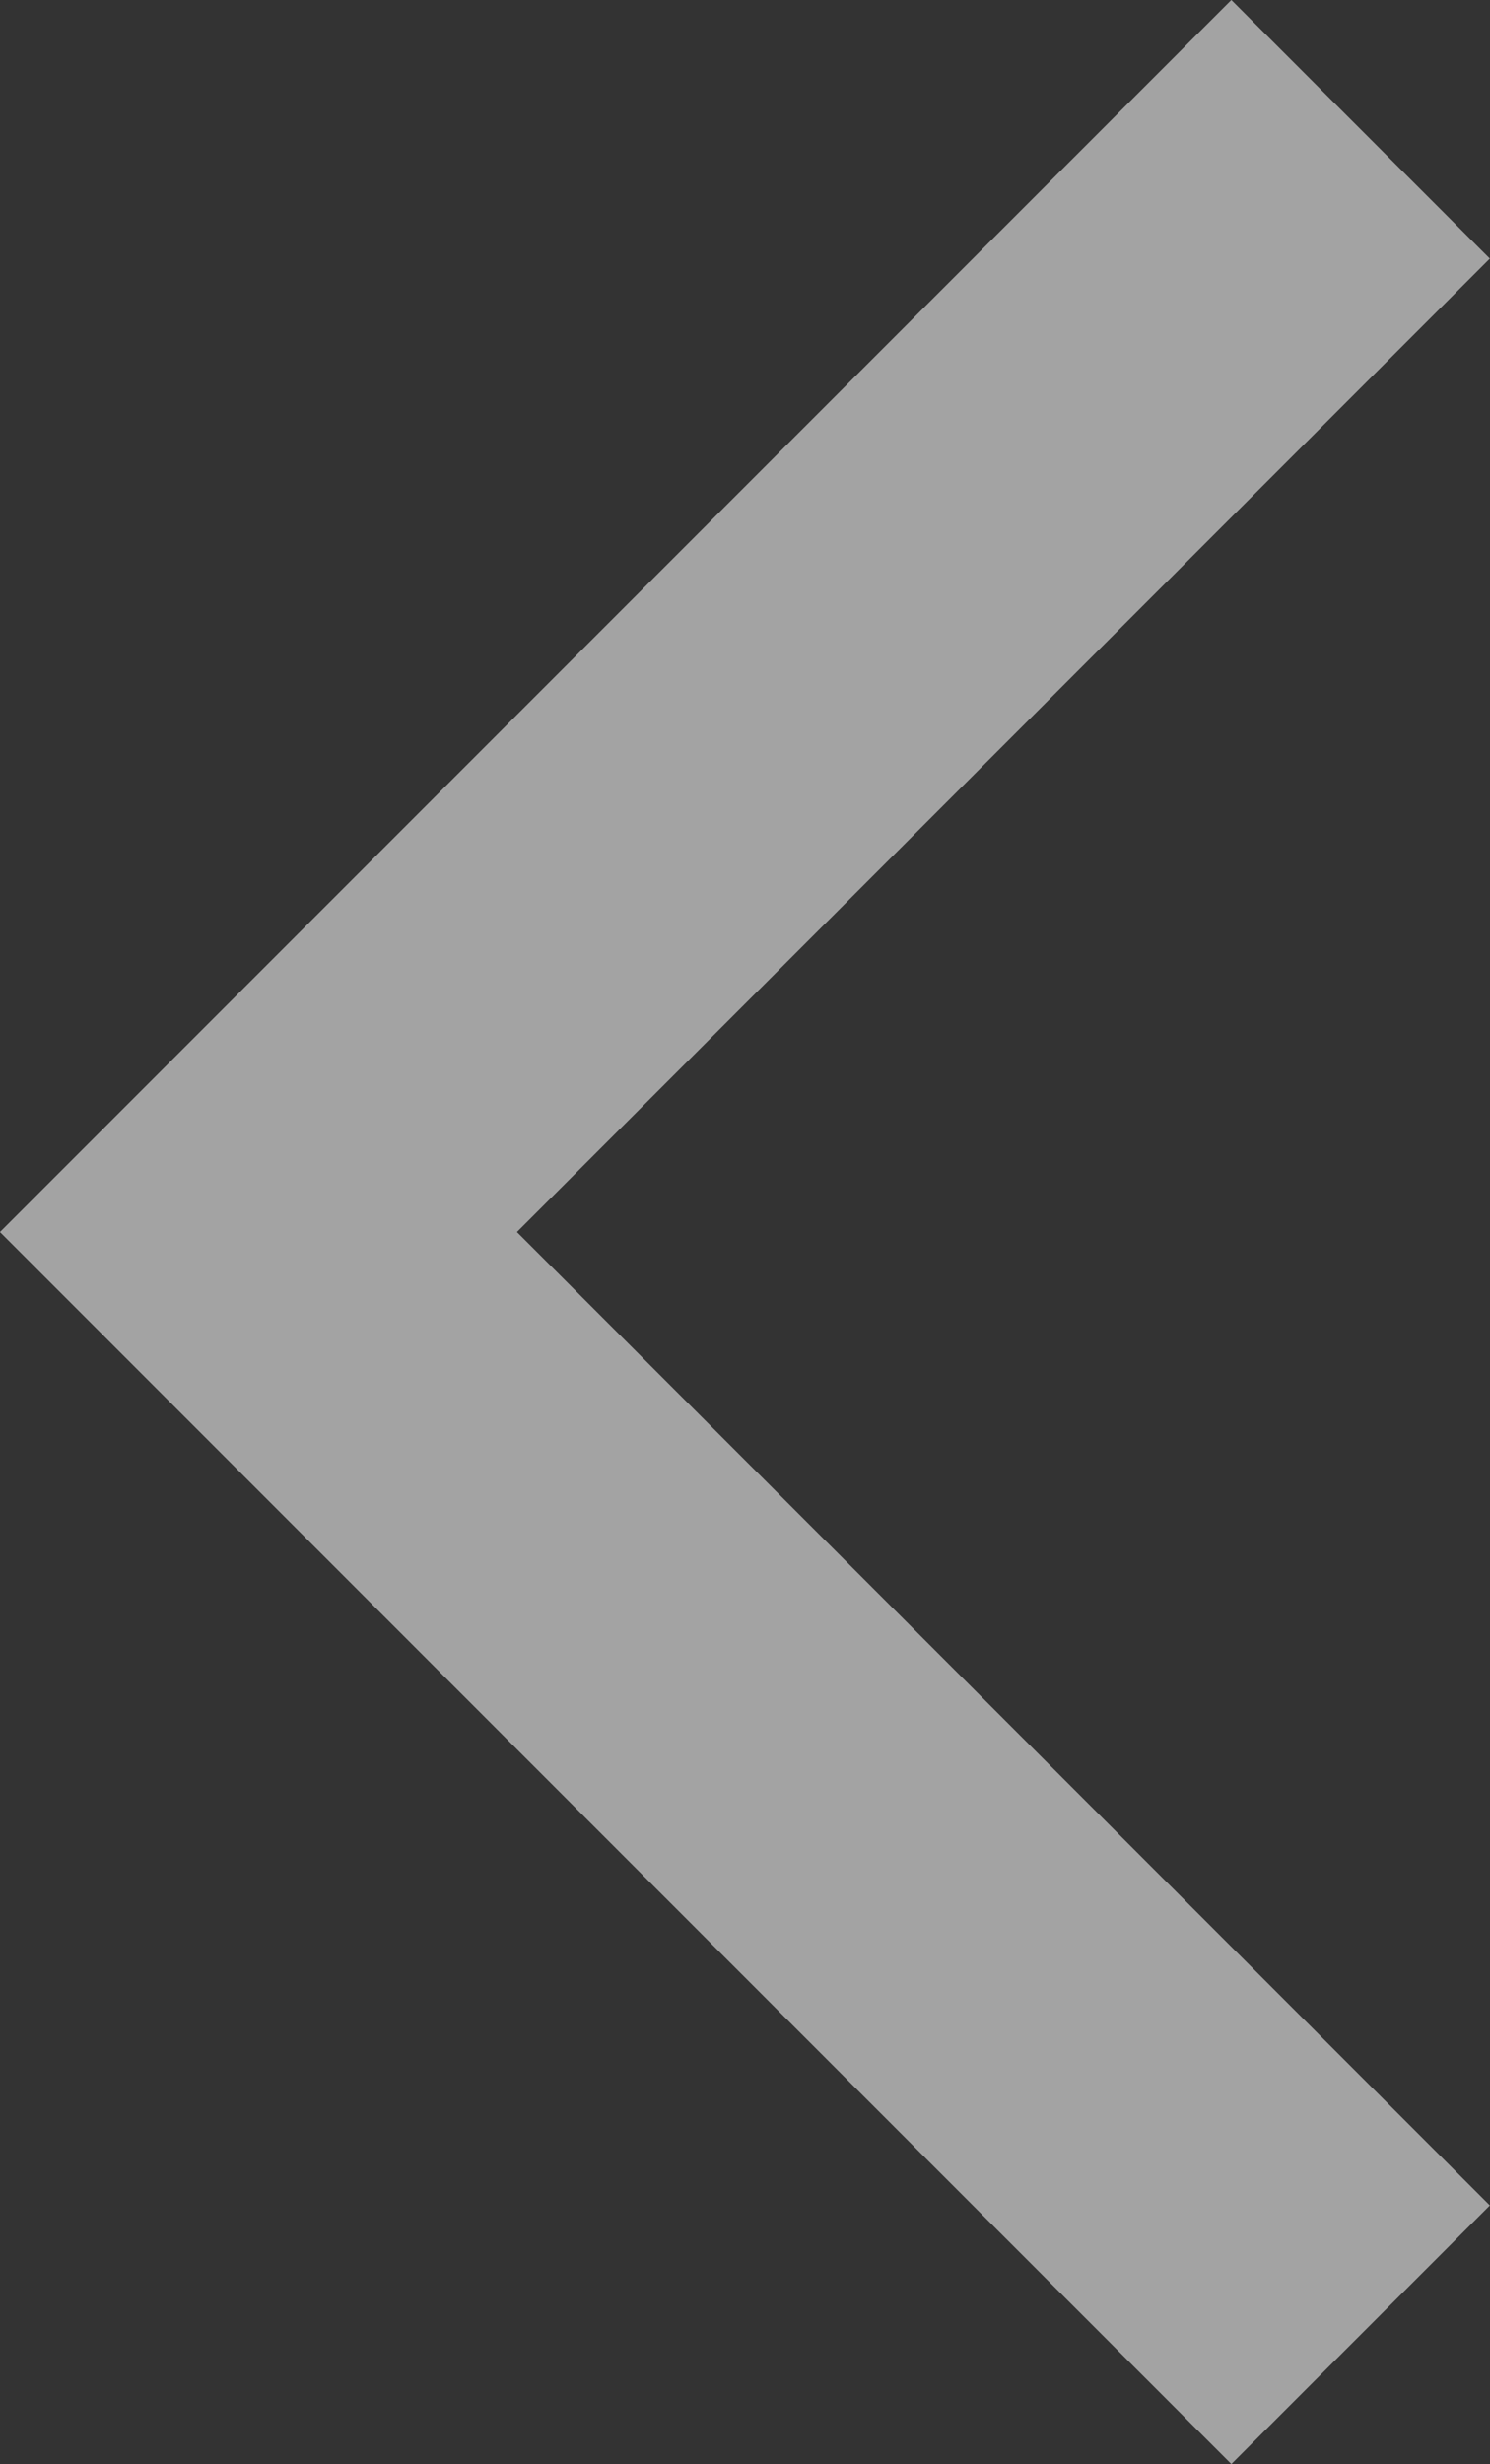 <svg xmlns="http://www.w3.org/2000/svg" width="8.152" height="13.475" viewBox="0 0 8.152 13.475">
  <rect x="0" y="0" width="8.152" height="13.475" fill="#333333" stroke="none"/>
  <path id="sec3-arrow-left-s-line" d="M272.192,778.582l-6.03,6.03,6.03,6.03" transform="translate(-264.748 -777.875)" fill="none" stroke="#fff" stroke-width="2" opacity="0.55"/>
</svg>
